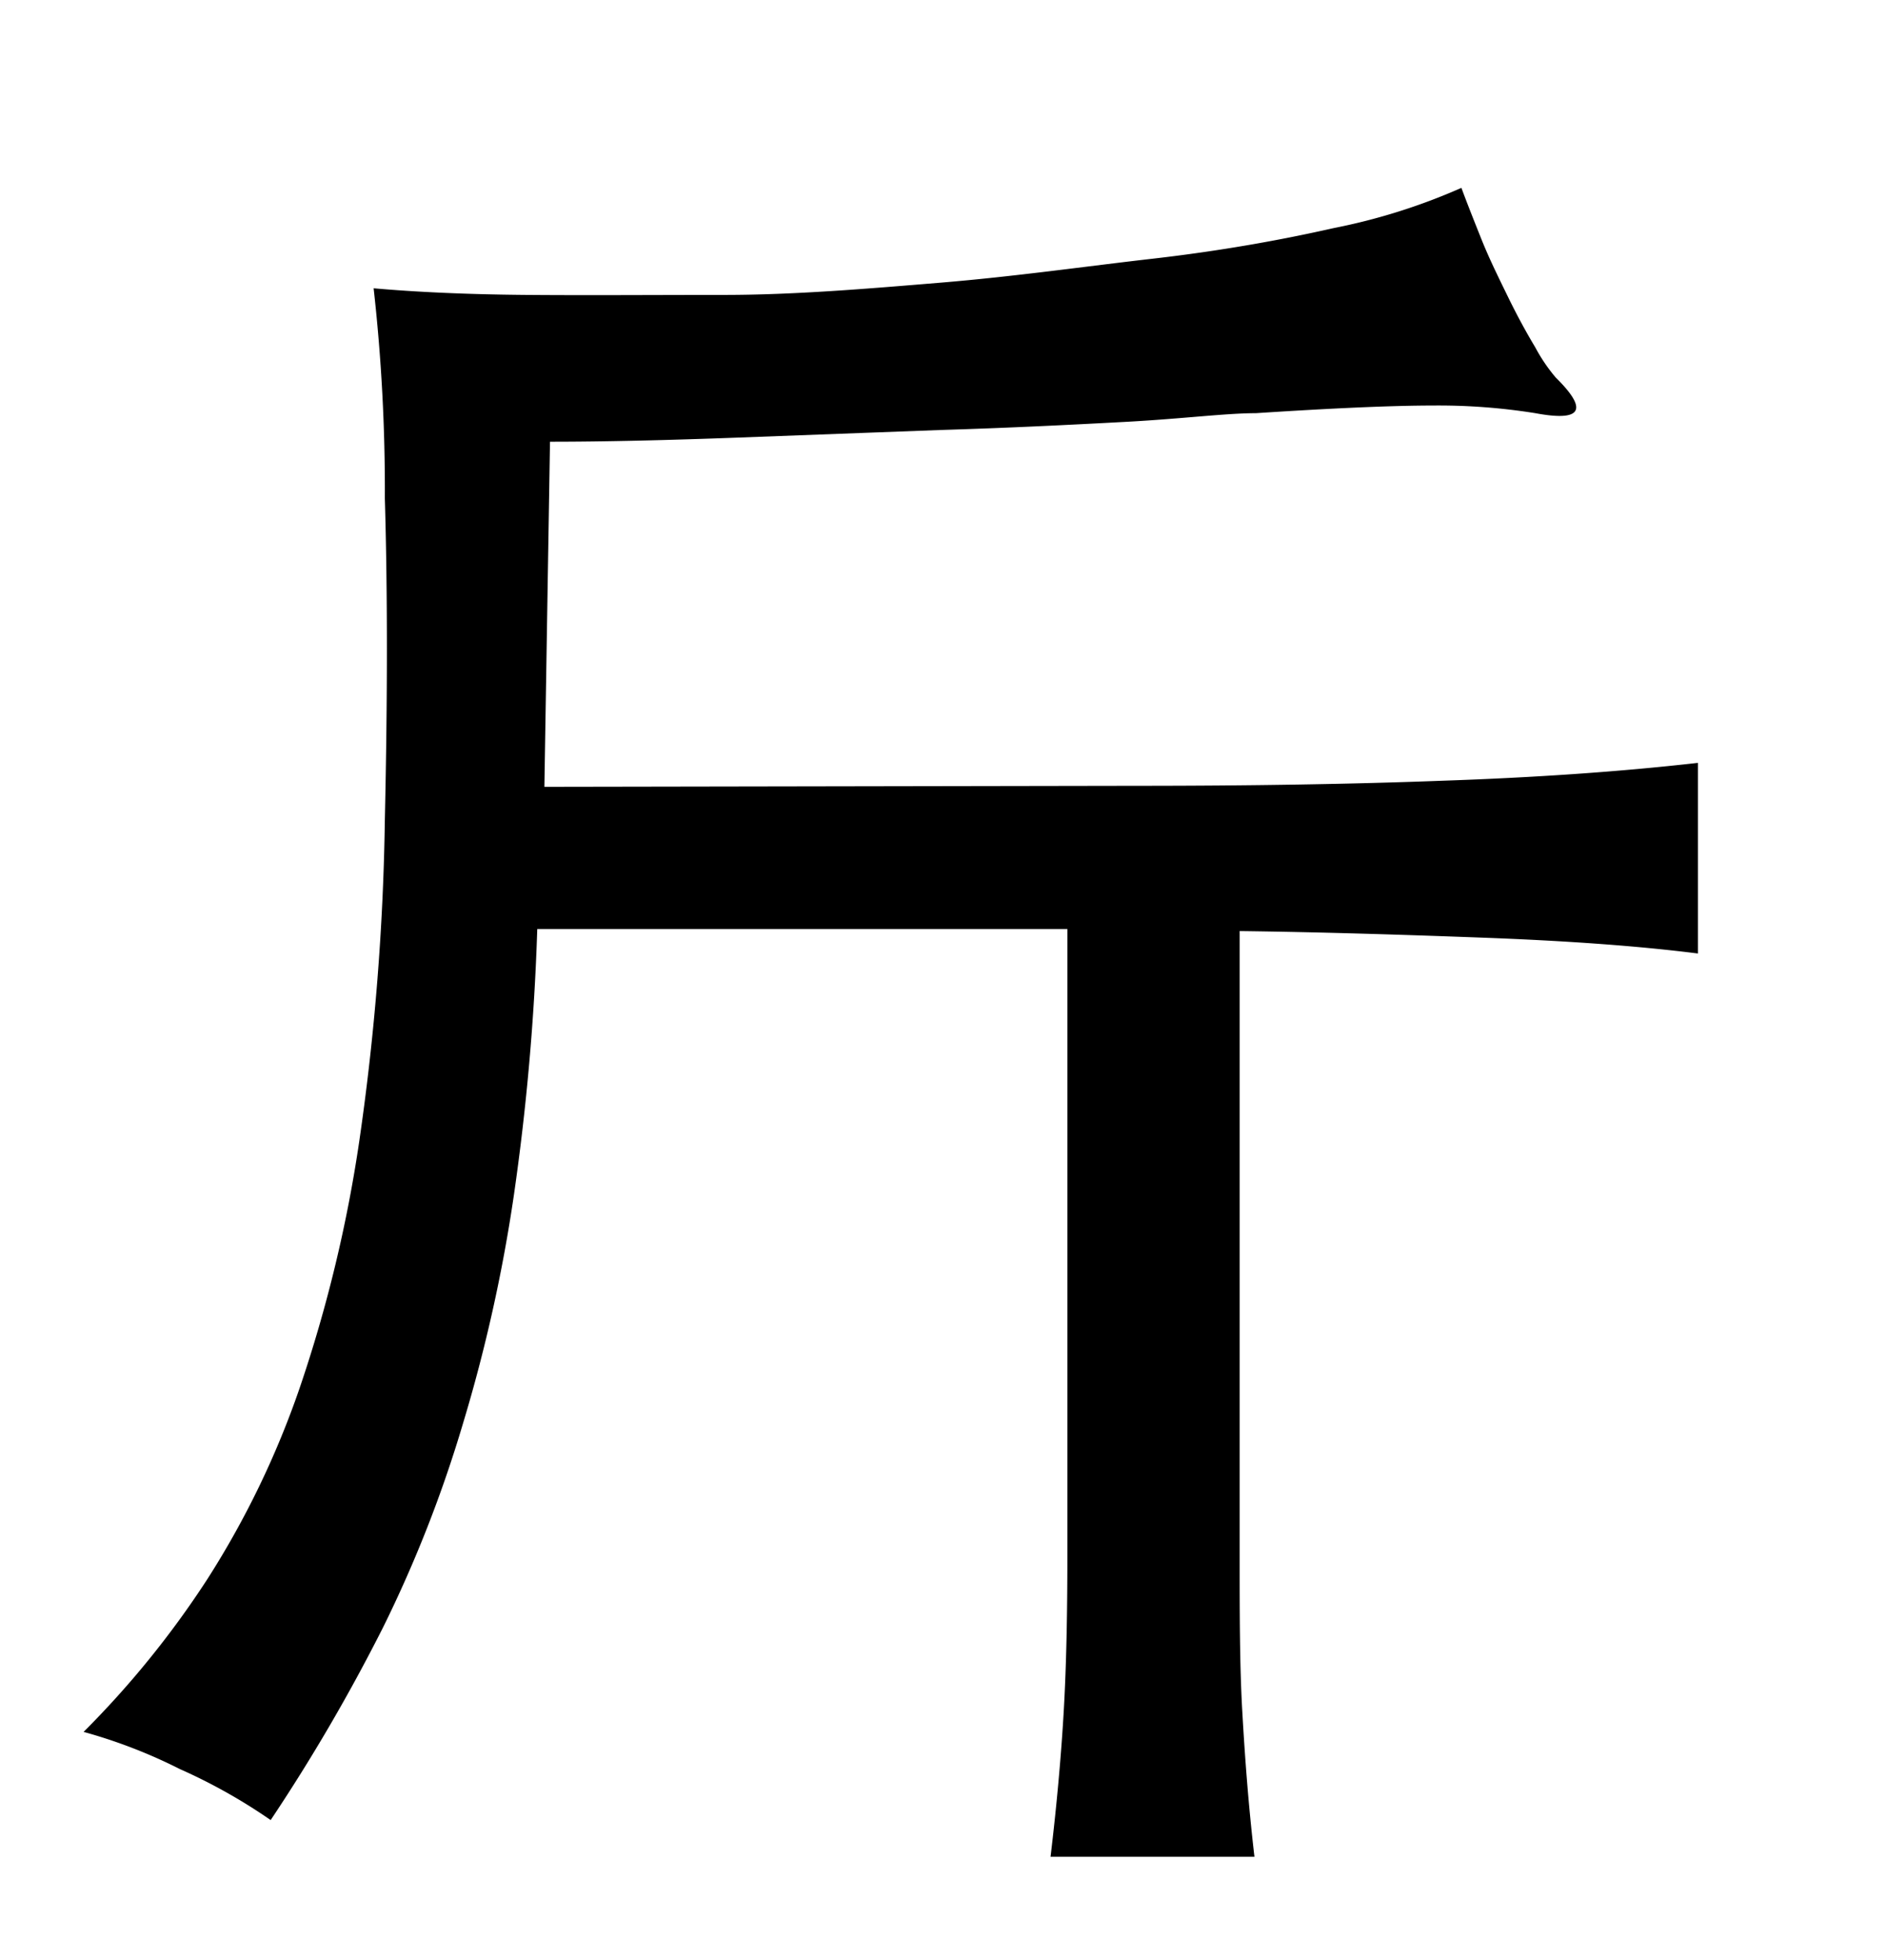 <svg xmlns="http://www.w3.org/2000/svg" width="0.51in" height="0.53in" viewBox="0 0 37 38"><title>Artboard 75</title><path d="M22.31,15.19q3.36,0,6-.1c1.75-.06,3.42-.17,5-.35v3.74c-1.18-.15-2.59-.25-4.2-.31s-3.21-.11-4.79-.13V30.32c0,1.11,0,2.11.05,3s.12,1.85.24,2.88h-4c.12-1,.21-2,.26-2.88s.07-1.89.07-3V18H10.54a46.71,46.71,0,0,1-.46,5.23,31,31,0,0,1-1,4.48,25.15,25.15,0,0,1-1.57,4,36,36,0,0,1-2.2,3.77,10.86,10.86,0,0,0-1.78-1,10.19,10.19,0,0,0-1.89-.73,18.37,18.37,0,0,0,2.43-3A17.53,17.53,0,0,0,5.88,27a27.39,27.39,0,0,0,1.17-4.85,48.5,48.5,0,0,0,.5-6.29q.08-3.58,0-6.31a35.46,35.46,0,0,0-.22-4.12c.79.07,1.78.12,3,.13s2.49,0,3.87,0,2.8-.12,4.25-.24S21.3,5,22.61,4.85s2.49-.36,3.55-.6a11.87,11.87,0,0,0,2.51-.79c.1.27.23.6.39,1s.34.76.52,1.13.36.7.54,1a3.34,3.34,0,0,0,.4.59c.65.64.51.87-.4.7a12,12,0,0,0-2-.15q-1.18,0-3.48.15c-.59,0-1.44.11-2.55.17s-2.32.12-3.64.16l-4,.15c-1.35.05-2.58.08-3.66.08l-.11,6.77Z"/></svg>